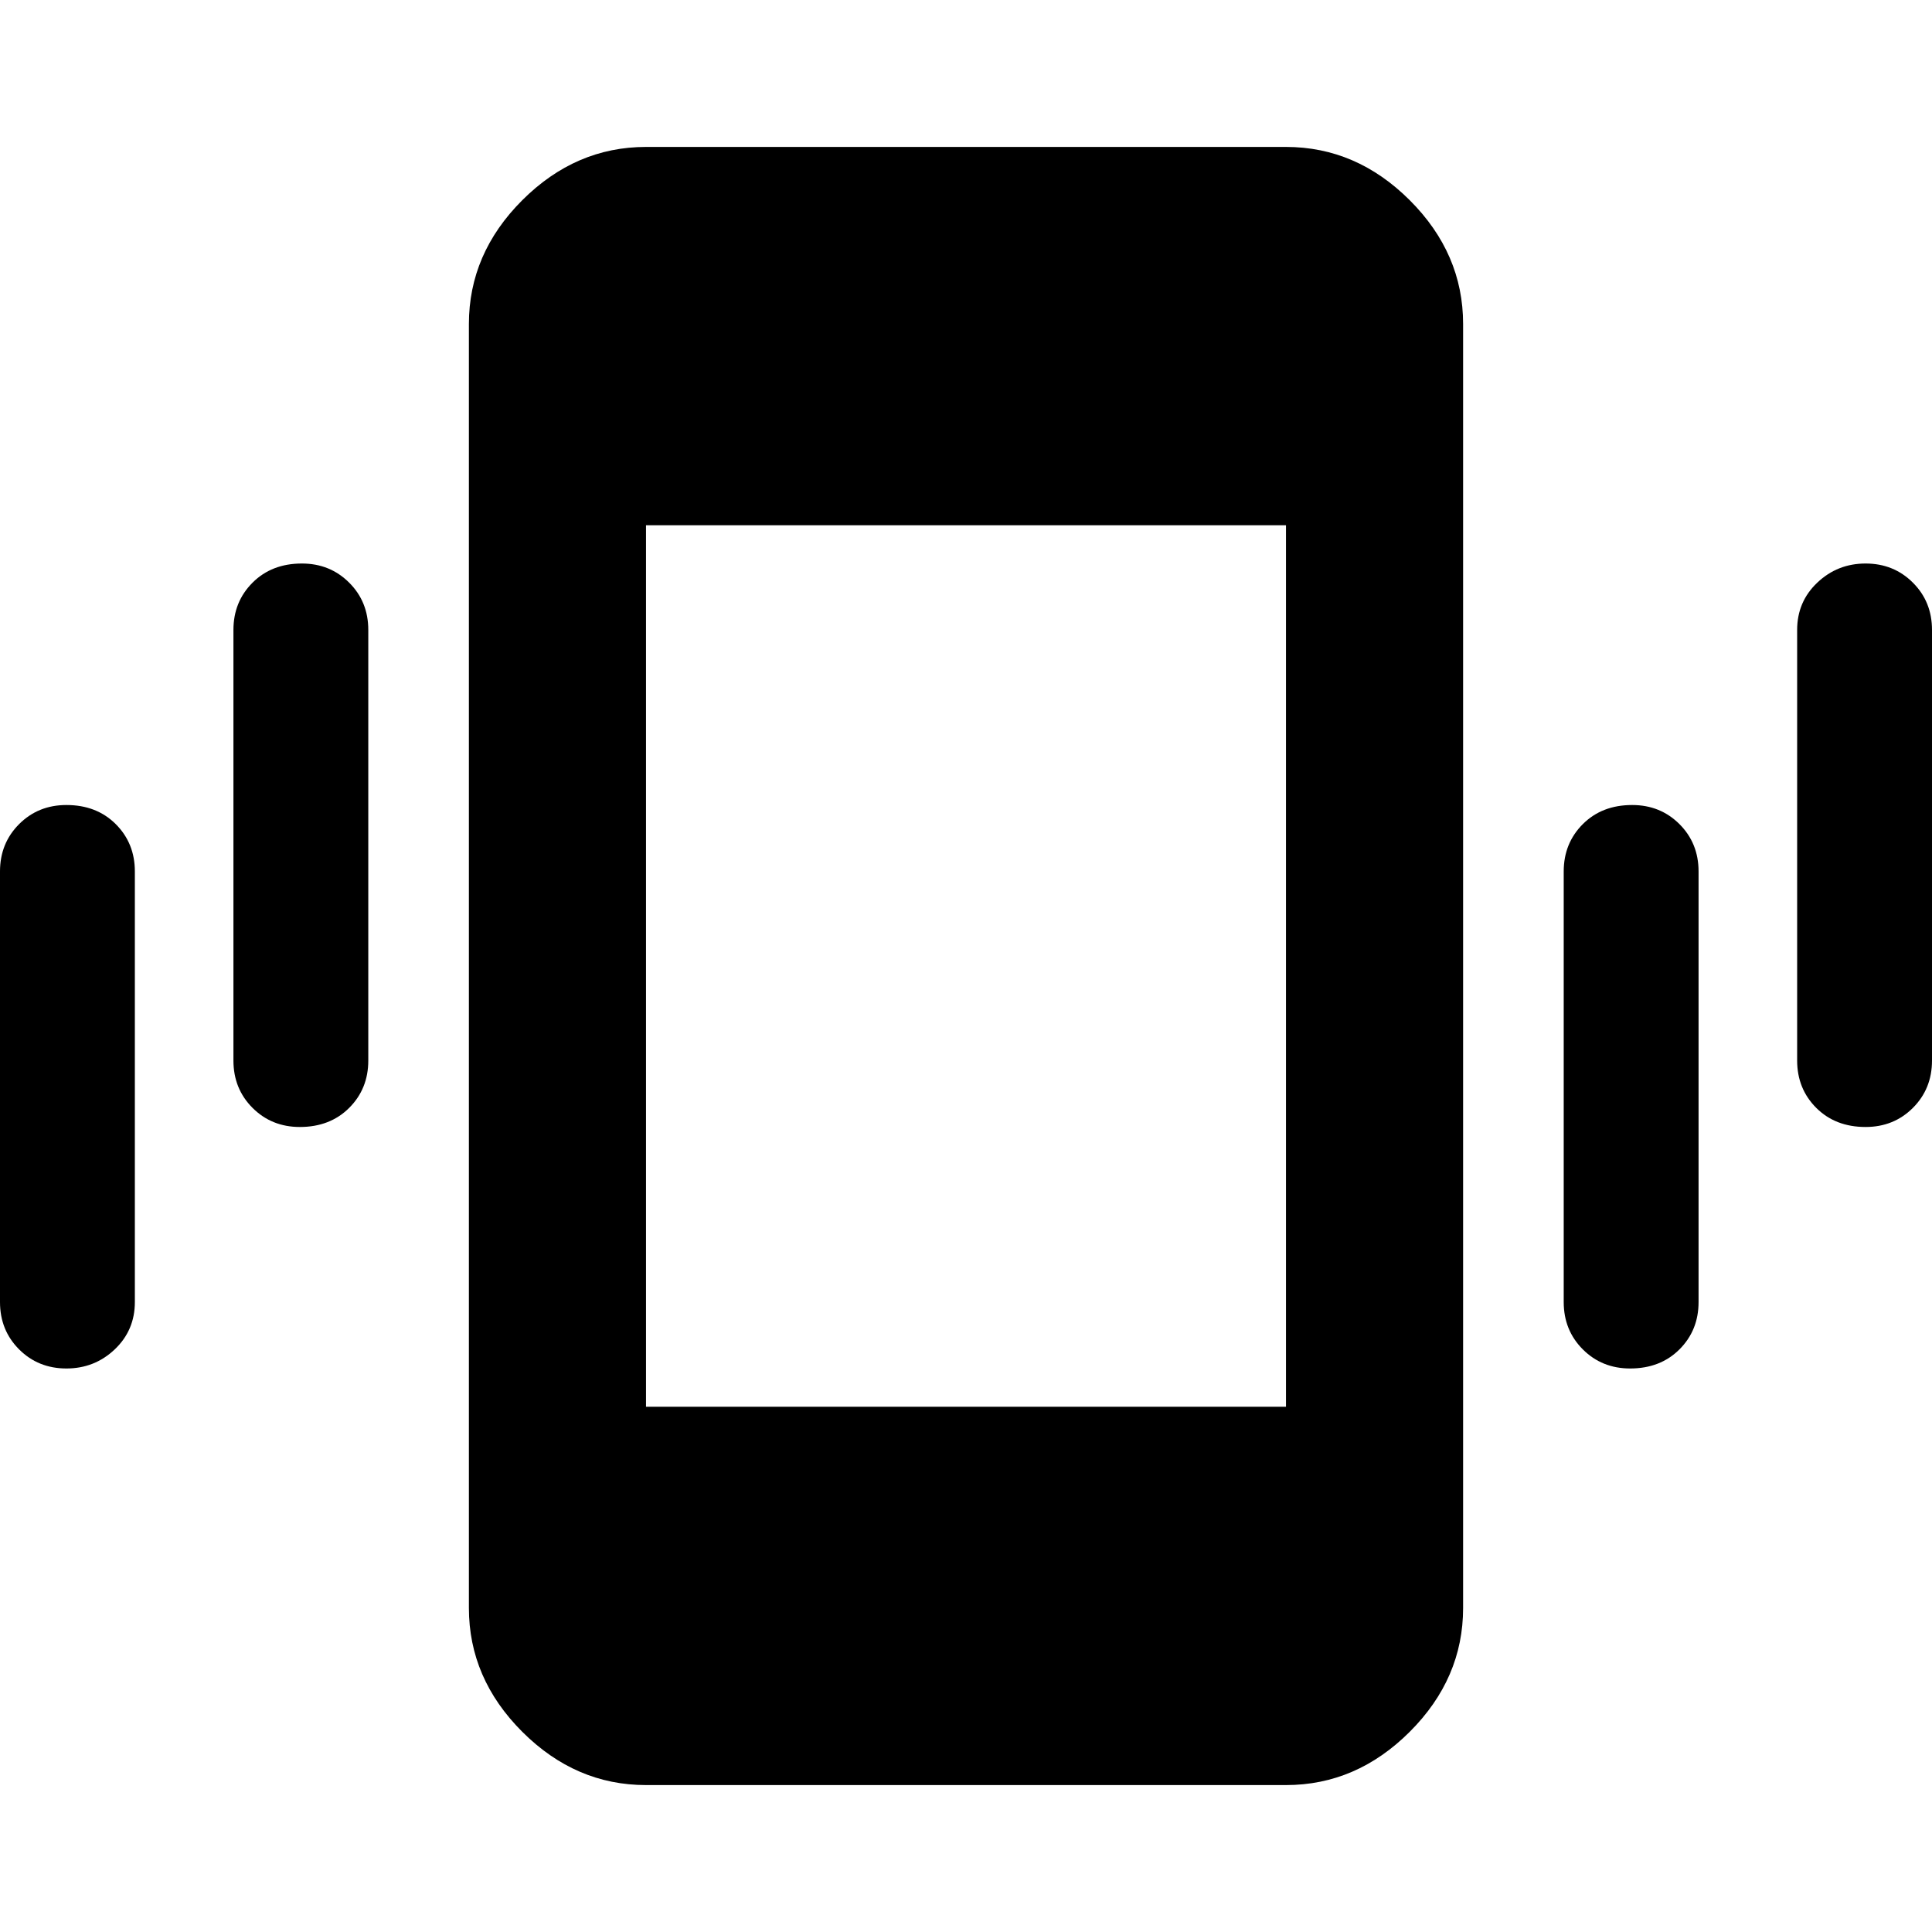 <svg xmlns="http://www.w3.org/2000/svg" height="40" width="40"><path d="M6.208 23.333q-.583 0-.979-.395-.396-.396-.396-.98v-8.916q0-.584.396-.979.396-.396 1.021-.396.583 0 .979.396.396.395.396.979v8.916q0 .584-.396.98-.396.395-1.021.395Zm-4.833 5q-.583 0-.979-.395Q0 27.542 0 26.958v-8.916q0-.584.396-.98.396-.395.979-.395.625 0 1.021.395.396.396.396.98v8.916q0 .584-.417.98-.417.395-1 .395Zm37.25-5q-.625 0-1.021-.395-.396-.396-.396-.98v-8.916q0-.584.417-.979.417-.396 1-.396t.979.396q.396.395.396.979v8.916q0 .584-.396.98-.396.395-.979.395Zm-4.875 5q-.583 0-.979-.395-.396-.396-.396-.98v-8.916q0-.584.396-.98.396-.395 1.021-.395.583 0 .979.395.396.396.396.98v8.916q0 .584-.396.98-.396.395-1.021.395Zm-20.375 8.625q-1.458 0-2.563-1.104-1.104-1.104-1.104-2.562V6.708q0-1.458 1.104-2.562 1.105-1.104 2.563-1.104h13.25q1.458 0 2.563 1.104 1.104 1.104 1.104 2.562v26.584q0 1.458-1.104 2.562-1.105 1.104-2.563 1.104Zm0-7.833h13.25v-18.25h-13.25Z"/></svg>